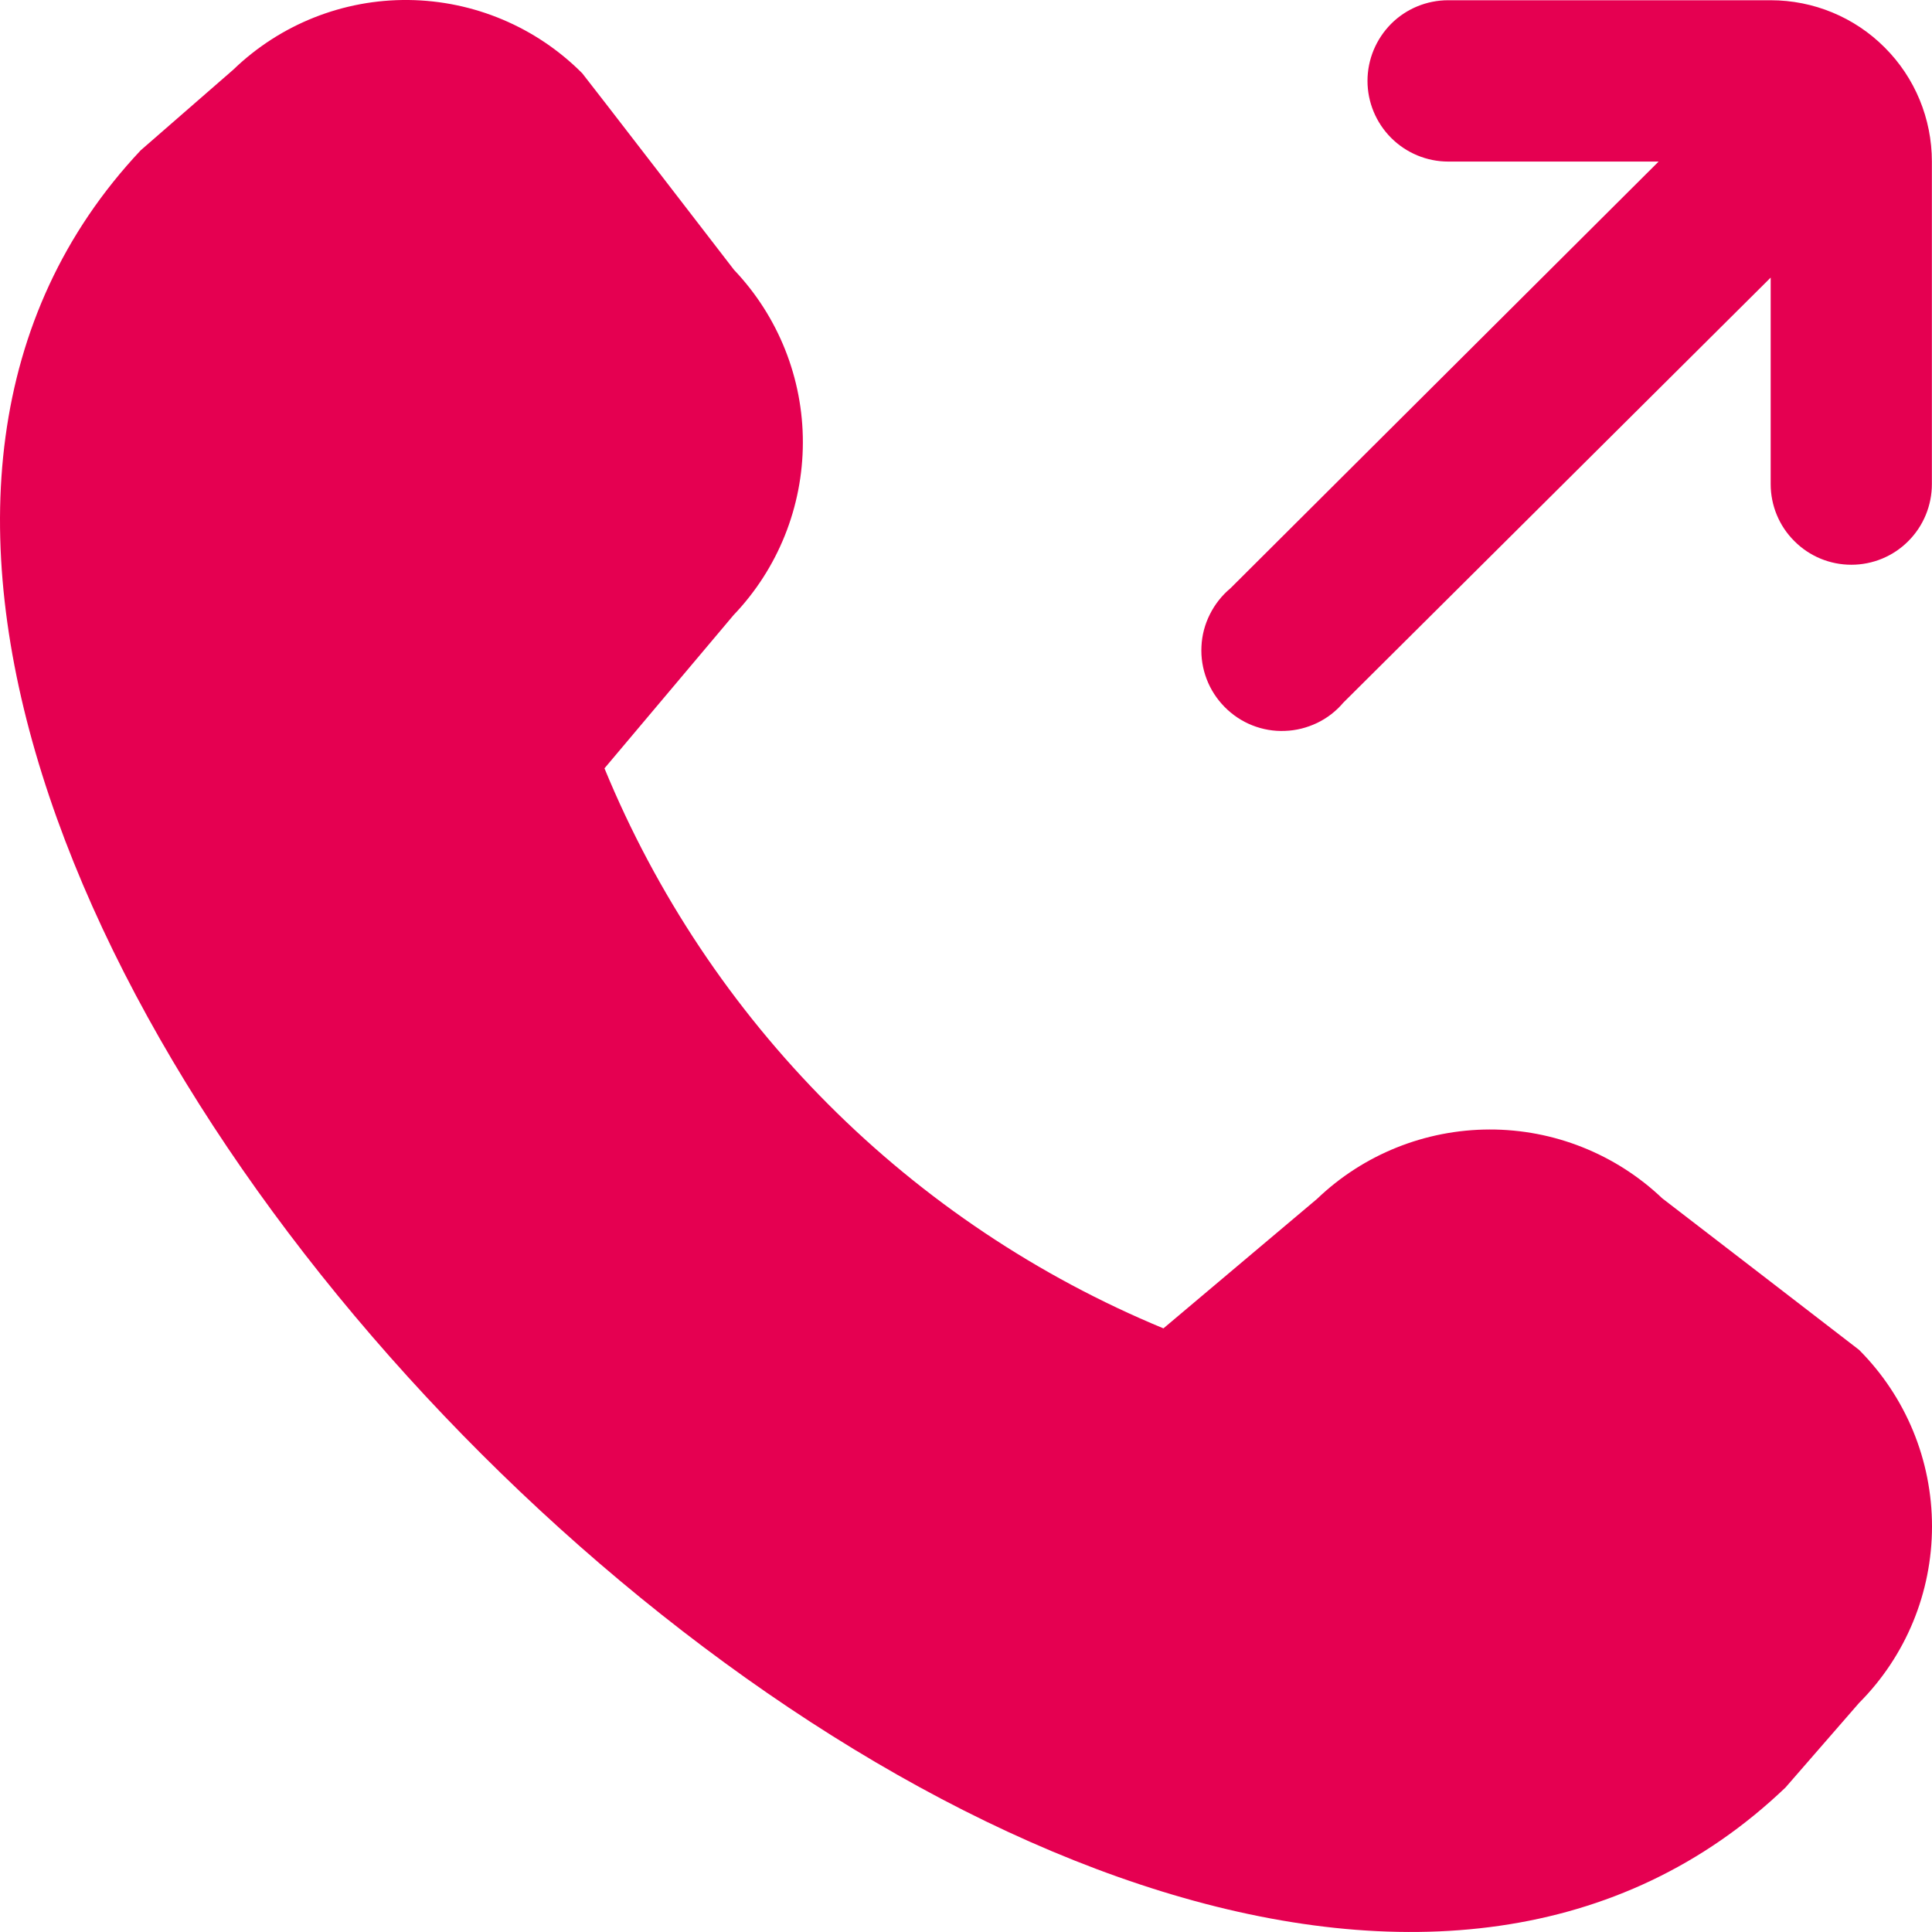 <svg width="16" height="16" viewBox="0 0 16 16" fill="none" xmlns="http://www.w3.org/2000/svg">
<path d="M15.999 1.338V4.009C15.999 4.186 15.929 4.356 15.804 4.481C15.679 4.607 15.509 4.677 15.332 4.677C15.155 4.677 14.985 4.607 14.86 4.481C14.734 4.356 14.664 4.186 14.664 4.009V2.299L11.125 5.819C11.065 5.89 10.991 5.947 10.908 5.987C10.824 6.027 10.734 6.05 10.641 6.053C10.549 6.057 10.457 6.041 10.371 6.007C10.285 5.973 10.207 5.921 10.142 5.855C10.077 5.789 10.026 5.711 9.993 5.624C9.96 5.538 9.945 5.445 9.95 5.353C9.954 5.261 9.978 5.17 10.02 5.087C10.061 5.005 10.119 4.931 10.19 4.872L13.736 1.338H11.993C11.816 1.338 11.646 1.267 11.521 1.142C11.396 1.017 11.325 0.847 11.325 0.67C11.325 0.492 11.396 0.323 11.521 0.197C11.646 0.072 11.816 0.002 11.993 0.002H14.664C15.018 0.002 15.358 0.142 15.608 0.393C15.859 0.643 15.999 0.983 15.999 1.338ZM13.766 9.924C13.38 9.557 12.868 9.353 12.336 9.354C11.804 9.355 11.292 9.56 10.908 9.928L9.635 11.001C8.596 10.571 7.652 9.94 6.858 9.144C6.064 8.348 5.434 7.403 5.006 6.363L6.075 5.094C6.443 4.709 6.648 4.198 6.649 3.665C6.65 3.133 6.446 2.621 6.079 2.235C6.079 2.235 4.842 0.629 4.822 0.607C4.441 0.224 3.924 0.006 3.383 0C2.843 -0.006 2.321 0.201 1.932 0.577L1.165 1.245C-3.99 6.728 9.311 20.039 14.787 14.803L15.396 14.103C15.783 13.715 16 13.189 16 12.641C16 12.092 15.783 11.567 15.396 11.179C15.374 11.161 13.766 9.924 13.766 9.924Z" fill="#E50051"/>
</svg>
